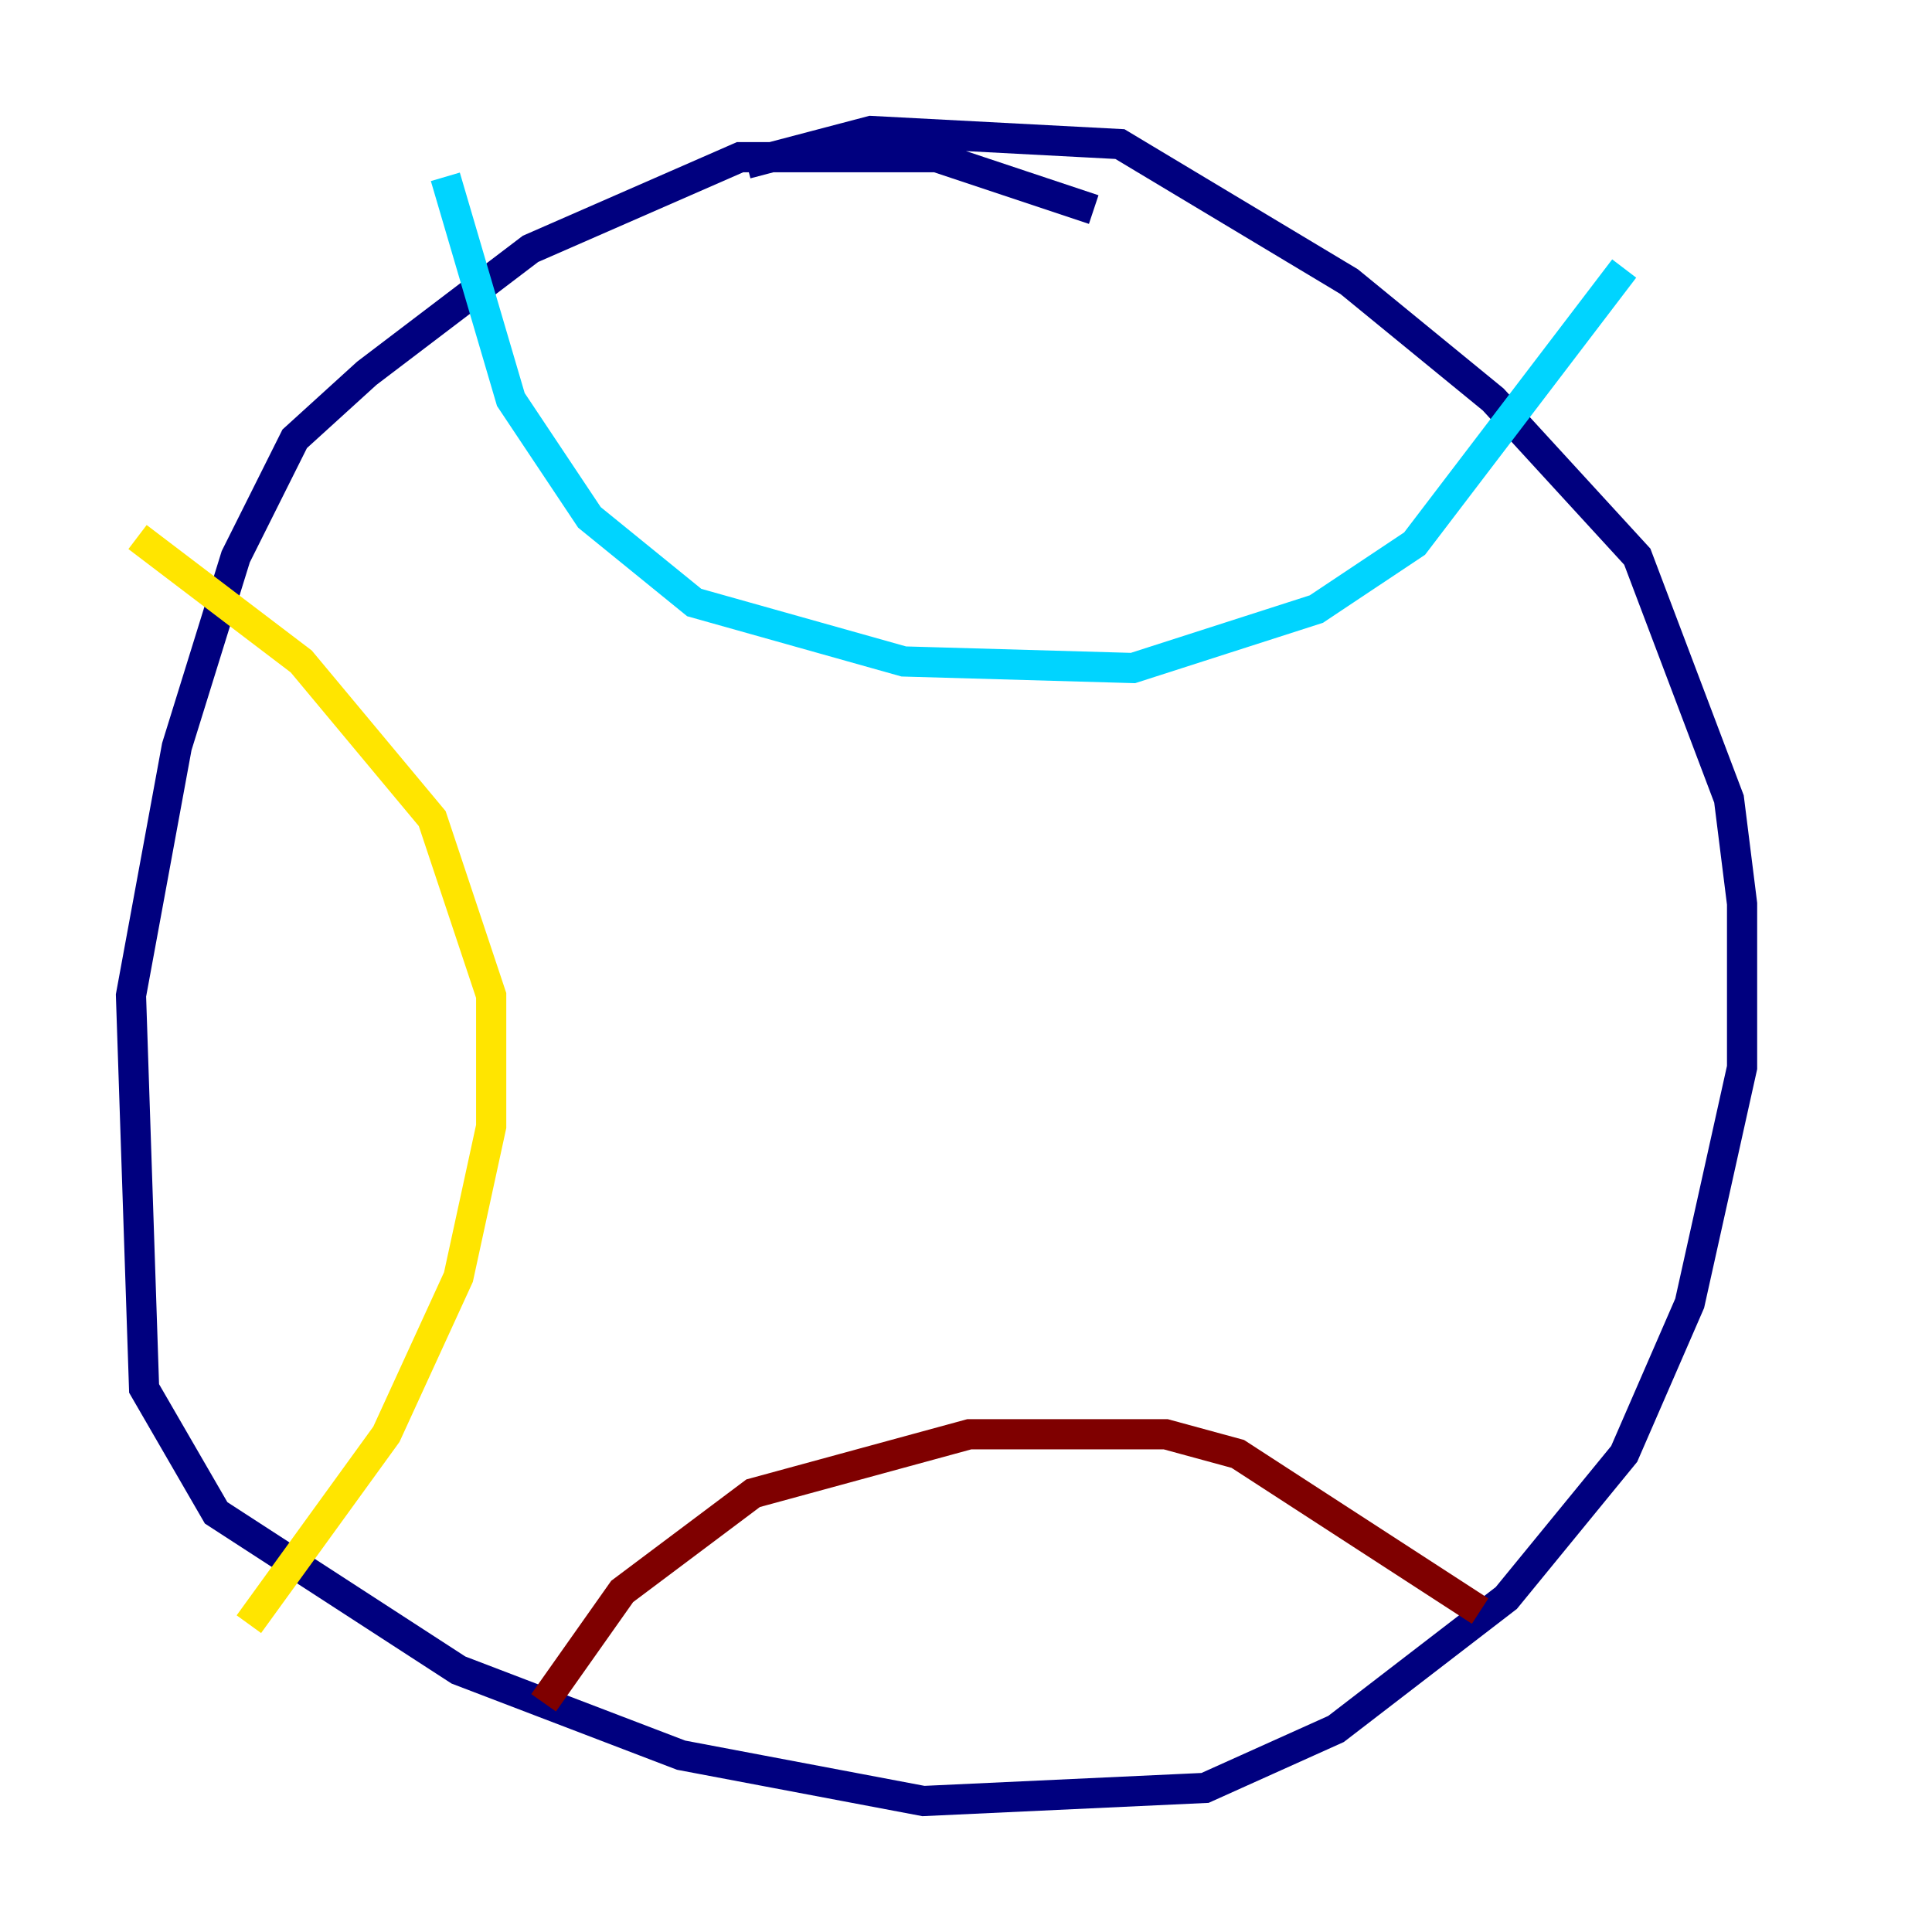 <?xml version="1.0" encoding="utf-8" ?>
<svg baseProfile="tiny" height="128" version="1.2" viewBox="0,0,128,128" width="128" xmlns="http://www.w3.org/2000/svg" xmlns:ev="http://www.w3.org/2001/xml-events" xmlns:xlink="http://www.w3.org/1999/xlink"><defs /><polyline fill="none" points="72.461,13.885 62.047,10.414 49.031,10.414 35.146,16.488 24.298,24.732 19.525,29.071 15.62,36.881 11.715,49.464 8.678,65.953 9.546,91.986 14.319,100.231 30.373,110.644 45.125,116.285 61.18,119.322 79.837,118.454 88.515,114.549 99.797,105.871 107.607,96.325 111.946,86.346 115.417,70.725 115.417,59.878 114.549,52.936 108.475,36.881 98.929,26.468 89.383,18.658 74.197,9.546 57.709,8.678 49.464,10.848" stroke="#00007f" stroke-width="2" /><polyline fill="none" points="29.505,11.715 33.844,26.468 39.051,34.278 45.993,39.919 59.878,43.824 75.064,44.258 87.214,40.352 93.722,36.014 107.607,17.79" stroke="#00d4ff" stroke-width="2" /><polyline fill="none" points="9.112,35.58 19.959,43.824 28.637,54.237 32.542,65.953 32.542,74.63 30.373,84.61 25.6,95.024 16.488,107.607" stroke="#ffe500" stroke-width="2" /><polyline fill="none" points="36.014,112.814 41.22,105.437 49.898,98.929 64.217,95.024 77.234,95.024 82.007,96.325 98.061,106.739" stroke="#7f0000" stroke-width="2" /></svg>